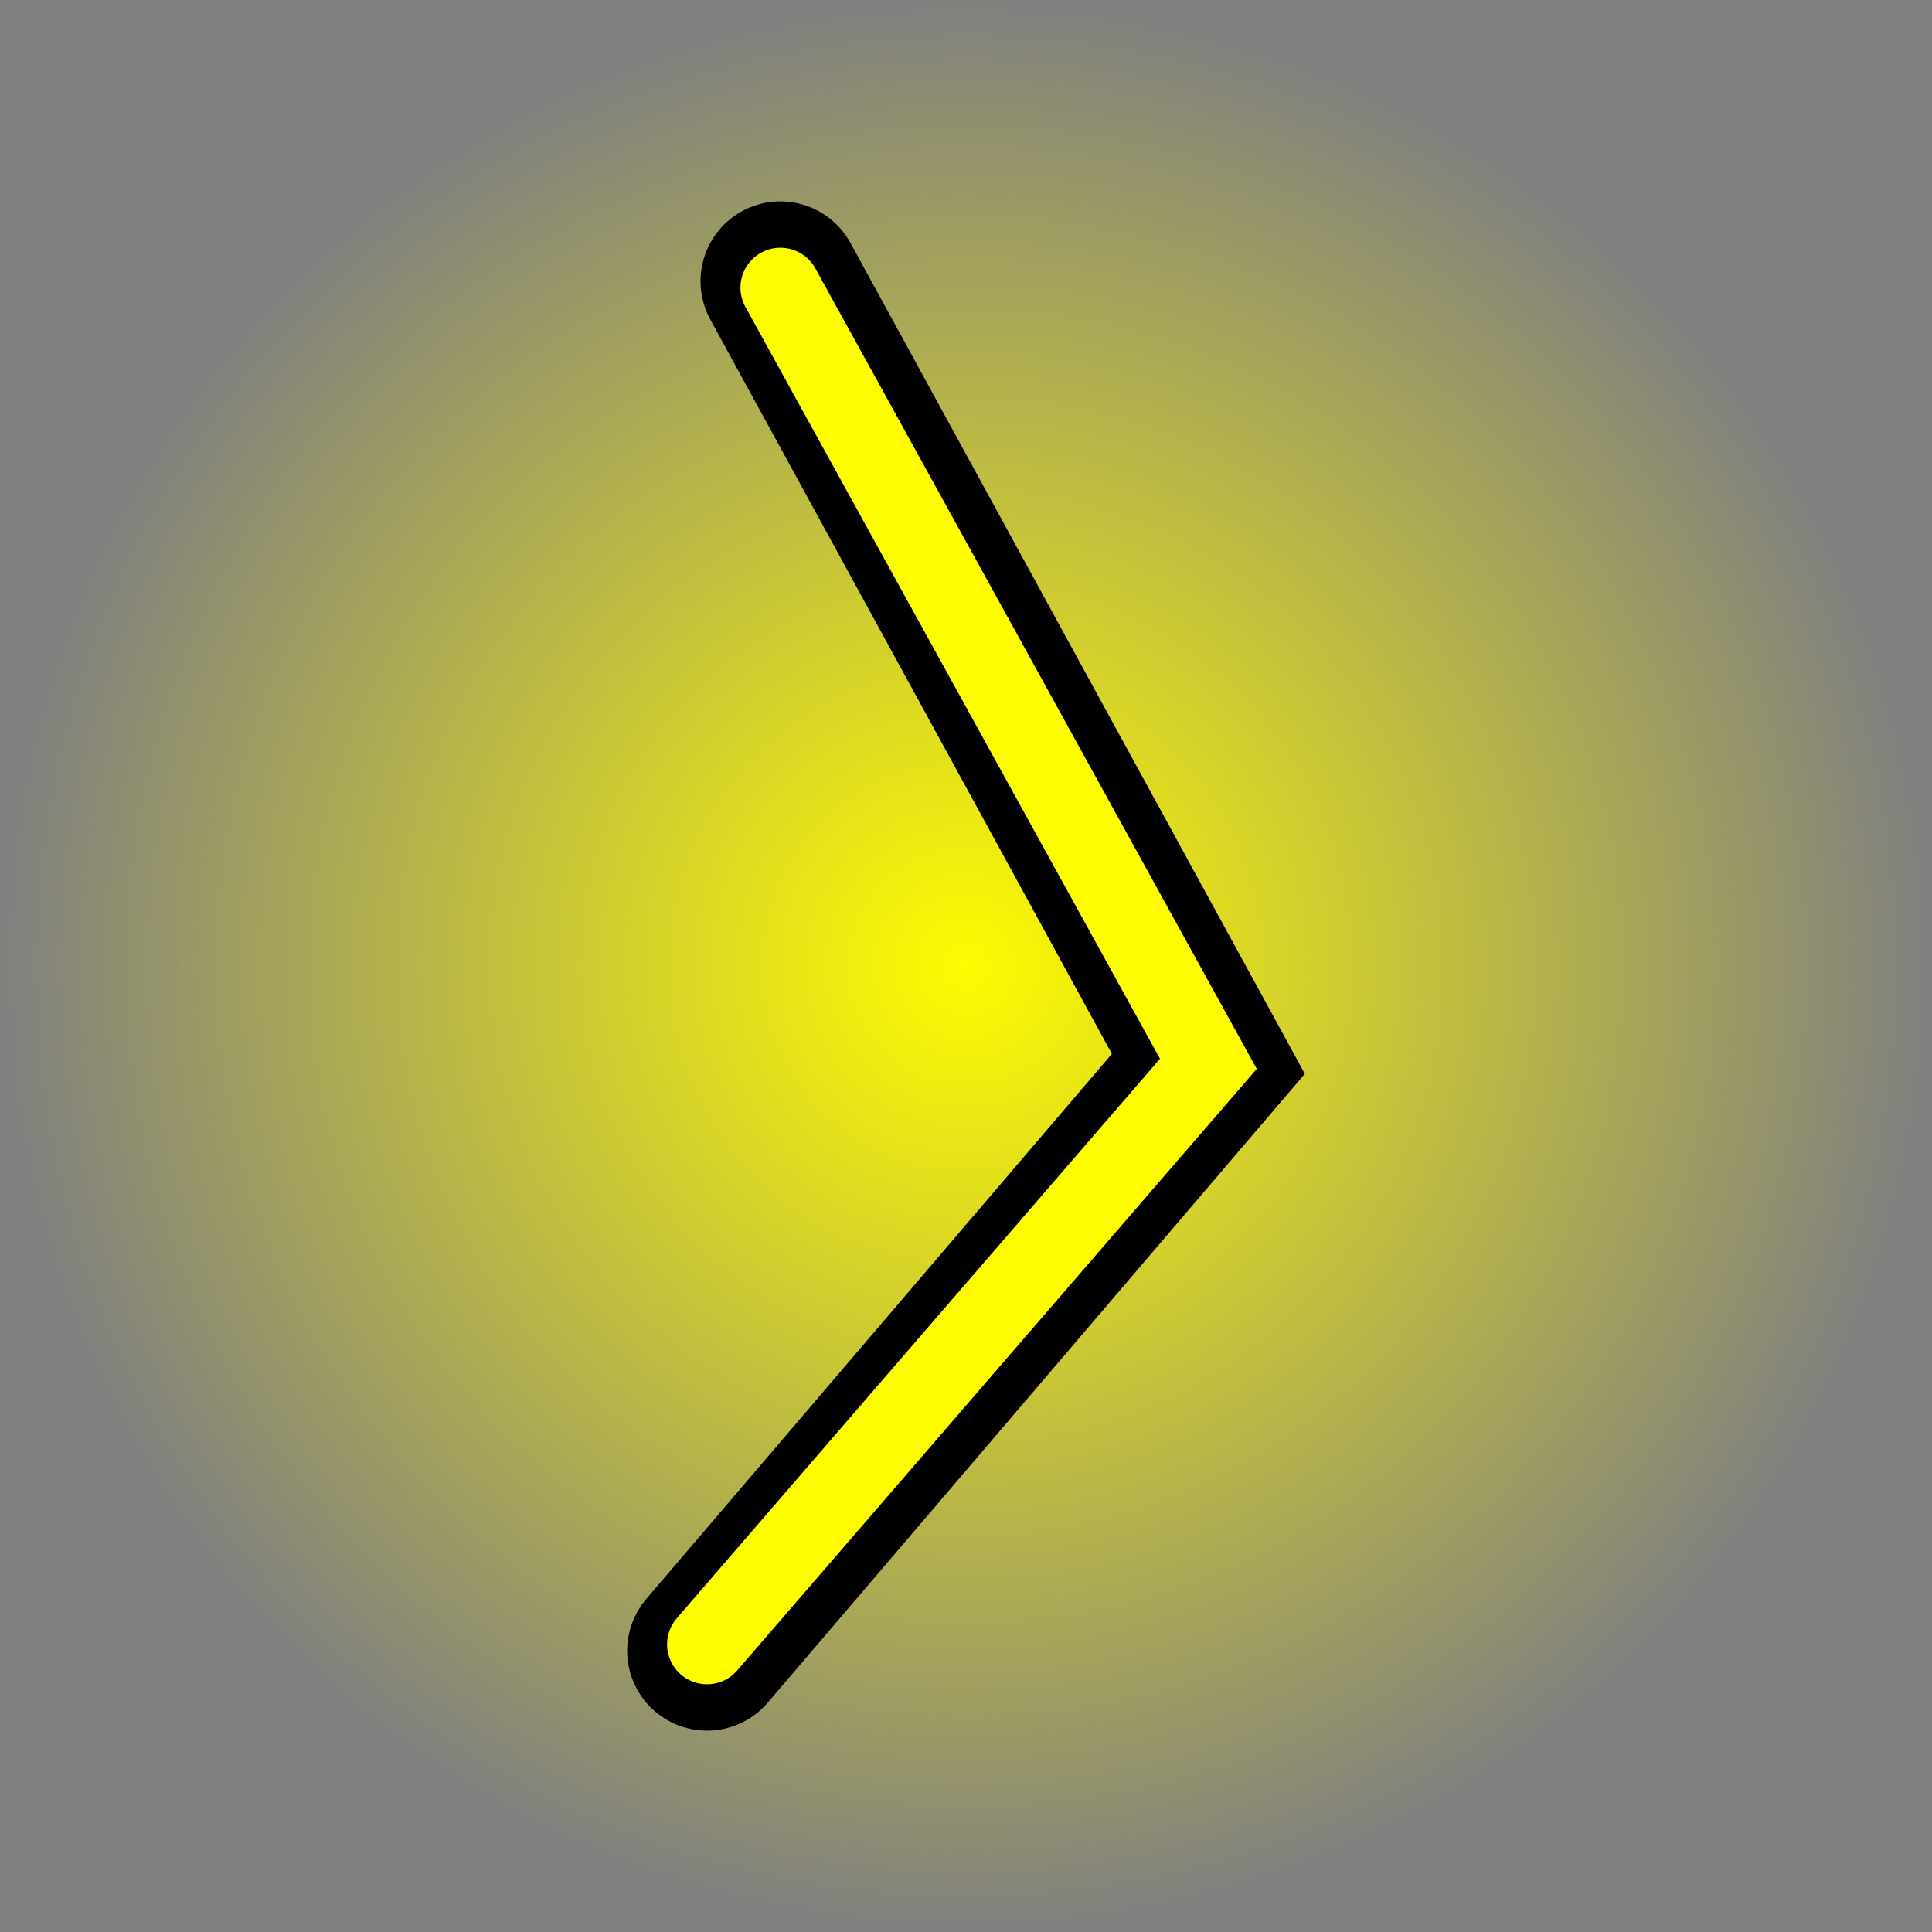 <svg version="1.1" xmlns="http://www.w3.org/2000/svg" xmlns:xlink="http://www.w3.org/1999/xlink" width="90.725" height="90.725" viewBox="0,0,90.725,90.725"><rect x="0" y="0" width="90.725" height="90.725" fill="#808080" stroke="none"/><defs><radialGradient cx="240" cy="180" r="45.362" gradientUnits="userSpaceOnUse" id="color-1"><stop offset="0" stop-color="#fffb00"/><stop offset="1" stop-color="#fffb00" stop-opacity="0"/></radialGradient></defs><g transform="translate(-194.637,-134.637)"><g data-paper-data="{&quot;isPaintingLayer&quot;:true}" fill-rule="nonzero" stroke-linejoin="miter" stroke-miterlimit="10" stroke-dasharray="" stroke-dashoffset="0" style="mix-blend-mode: normal"><path d="M194.637,180c0,-25.053 20.309,-45.362 45.362,-45.362c25.053,0 45.362,20.309 45.362,45.362c0,25.053 -20.309,45.362 -45.362,45.362c-25.053,0 -45.362,-20.309 -45.362,-45.362z" fill="url(#color-1)" stroke="none" stroke-width="NaN" stroke-linecap="butt"/><path d="" fill="#ff0000" stroke="#ff0000" stroke-width="2.5" stroke-linecap="butt"/><path d="" fill="#ff0000" stroke="#ff0000" stroke-width="2.5" stroke-linecap="butt"/><path d="M231.283,147.844l20.098,36.75l-23.543,27.563" data-paper-data="{&quot;index&quot;:null}" fill="none" stroke="#000000" stroke-width="7.5" stroke-linecap="round"/><path d="M231.283,148.146l20.098,36.447l-23.543,27.26" data-paper-data="{&quot;index&quot;:null}" fill="none" stroke="#fffb00" stroke-width="3.75" stroke-linecap="round"/></g></g></svg>